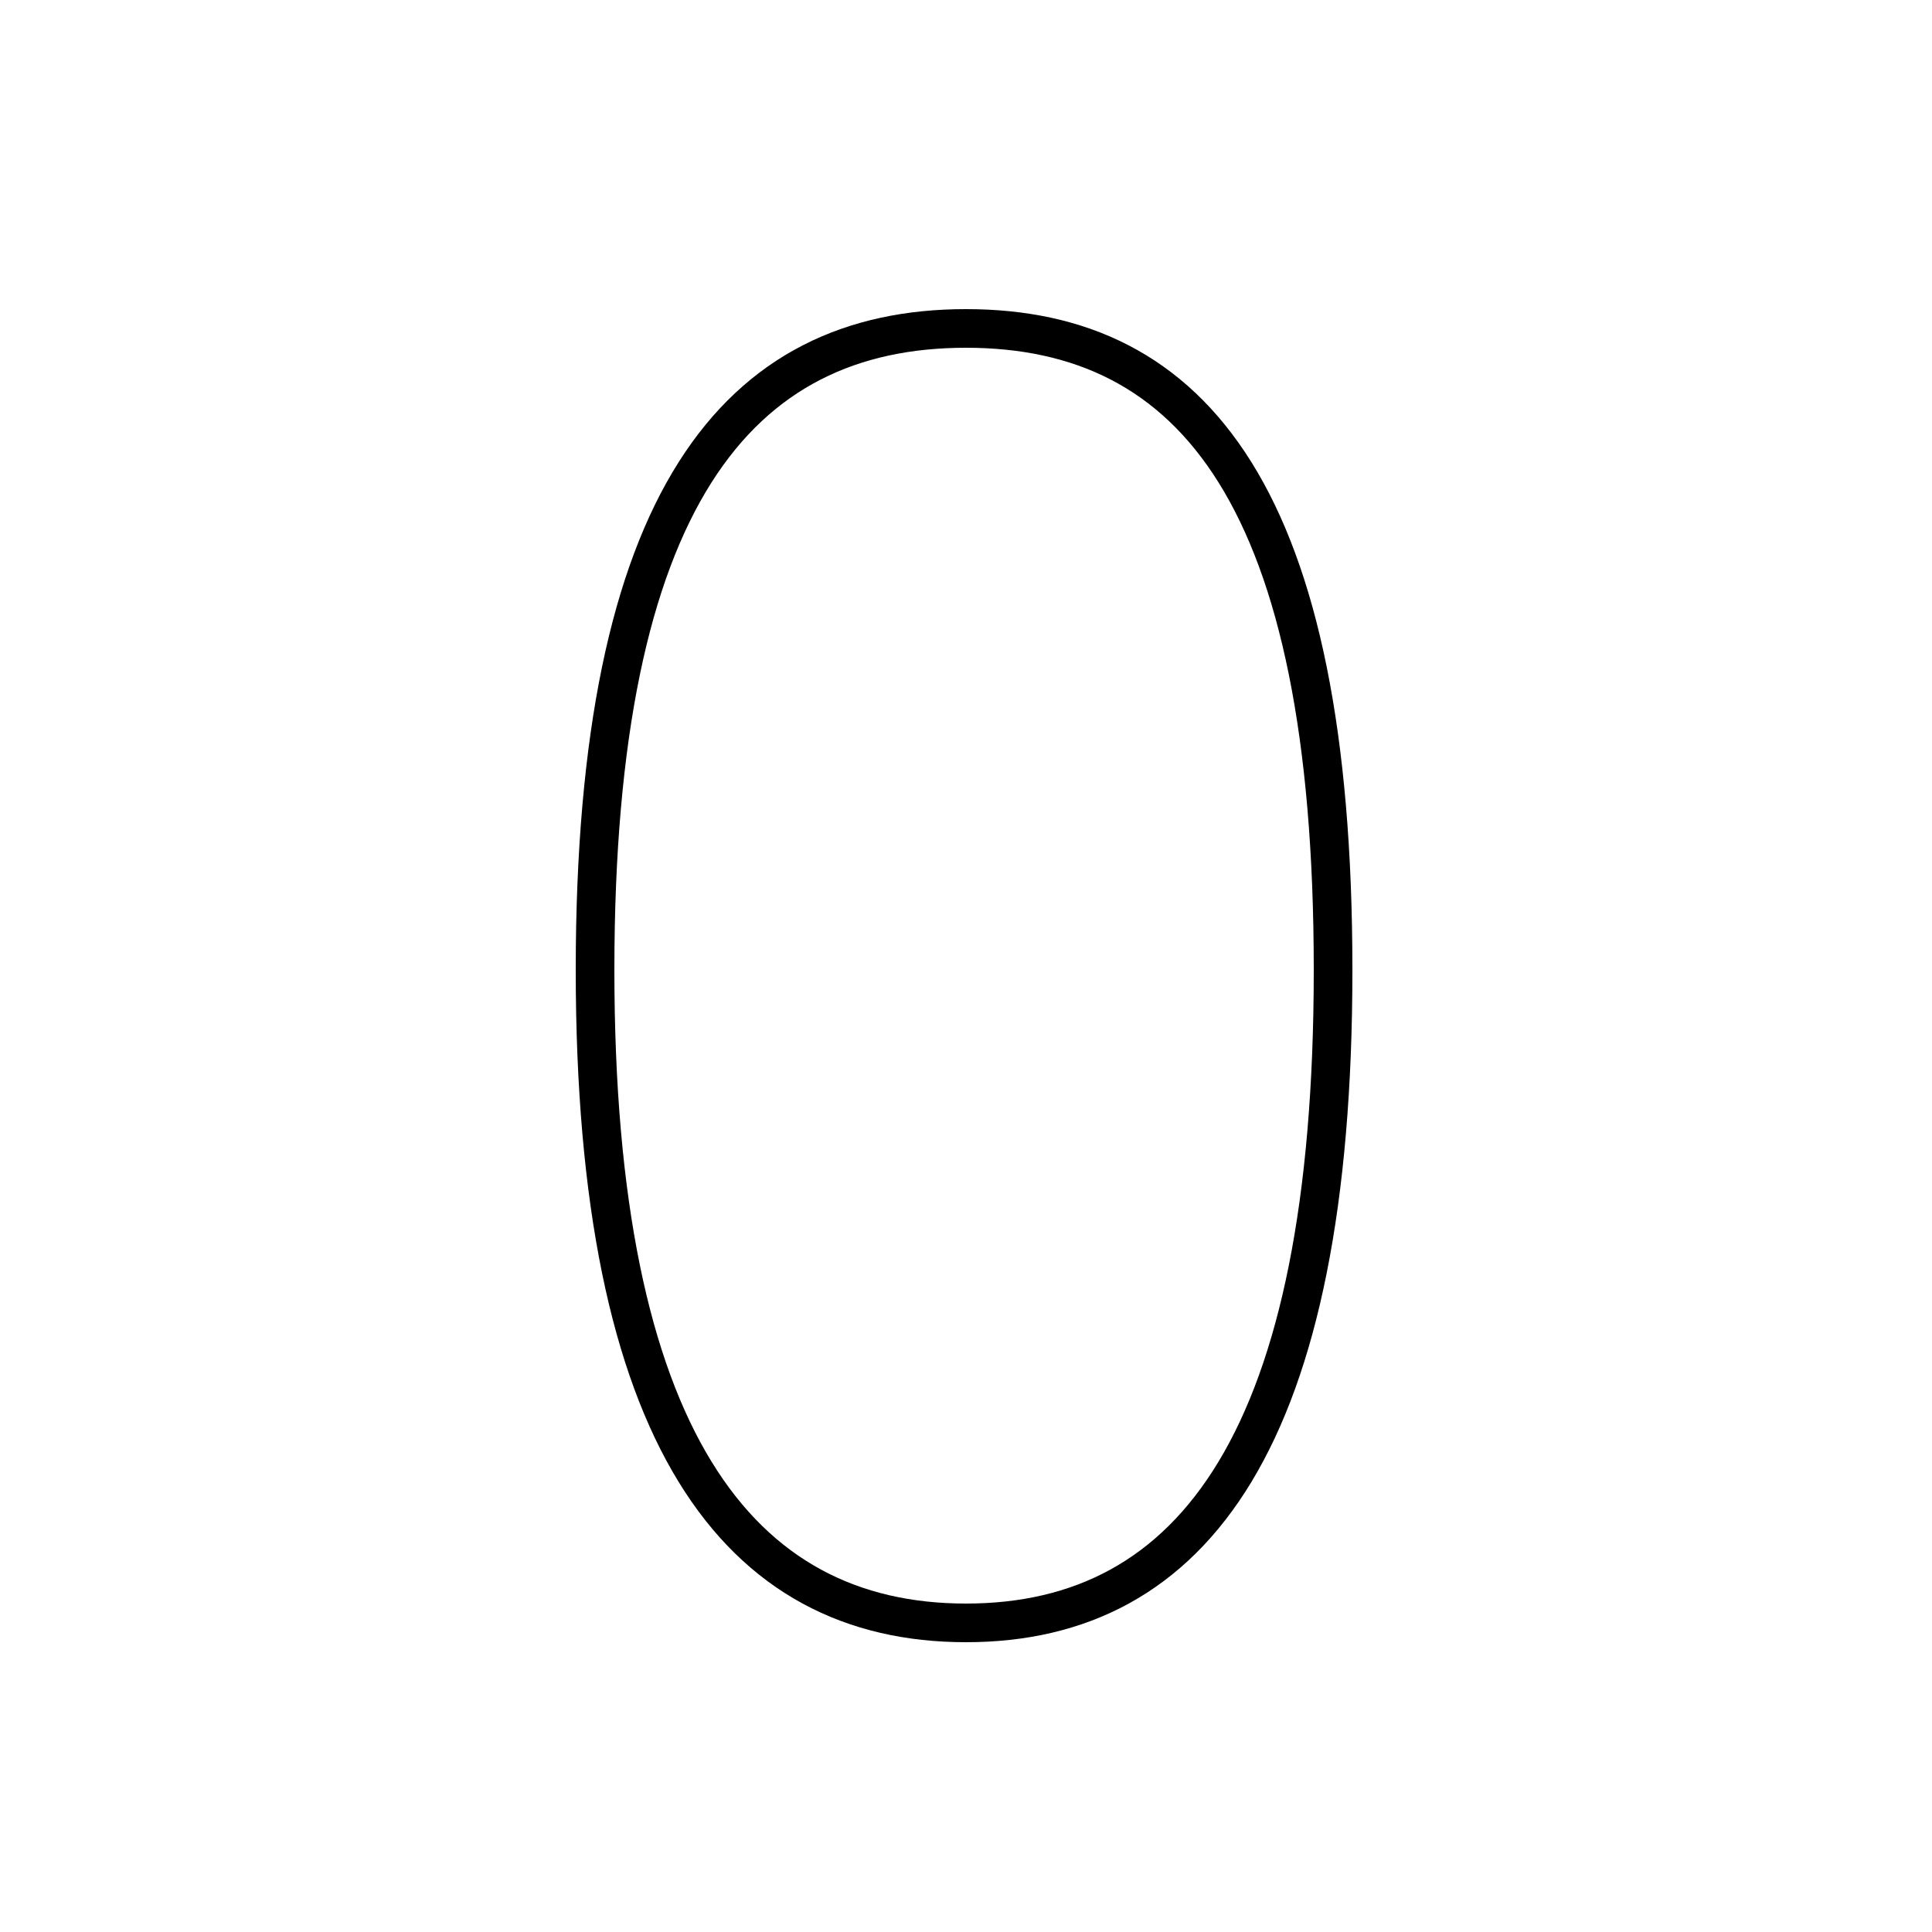 <?xml version='1.0' encoding='utf8'?>
<svg viewBox="0.0 -6.0 50.0 50.0" version="1.1" xmlns="http://www.w3.org/2000/svg">
<rect x="0.0" y="-6.0" width="50.0" height="50.0" fill="#808080" stroke="none"/>
<rect x="-1000" y="-1000" width="2000" height="2000" stroke="white" fill="white"/>
<g style="fill:white;stroke:#000000;  stroke-width:1">
<path d="M 25.0 -35.5 C 30.9 -35.5 34.5 -31.1 34.5 -18.9 C 34.5 -6.8 30.9 -2.0 25.0 -2.0 C 19.1 -2.0 15.4 -6.8 15.4 -18.9 C 15.4 -31.1 19.1 -35.5 25.0 -35.5 Z" transform="translate(0.0, 38.0)" />
</g>
</svg>